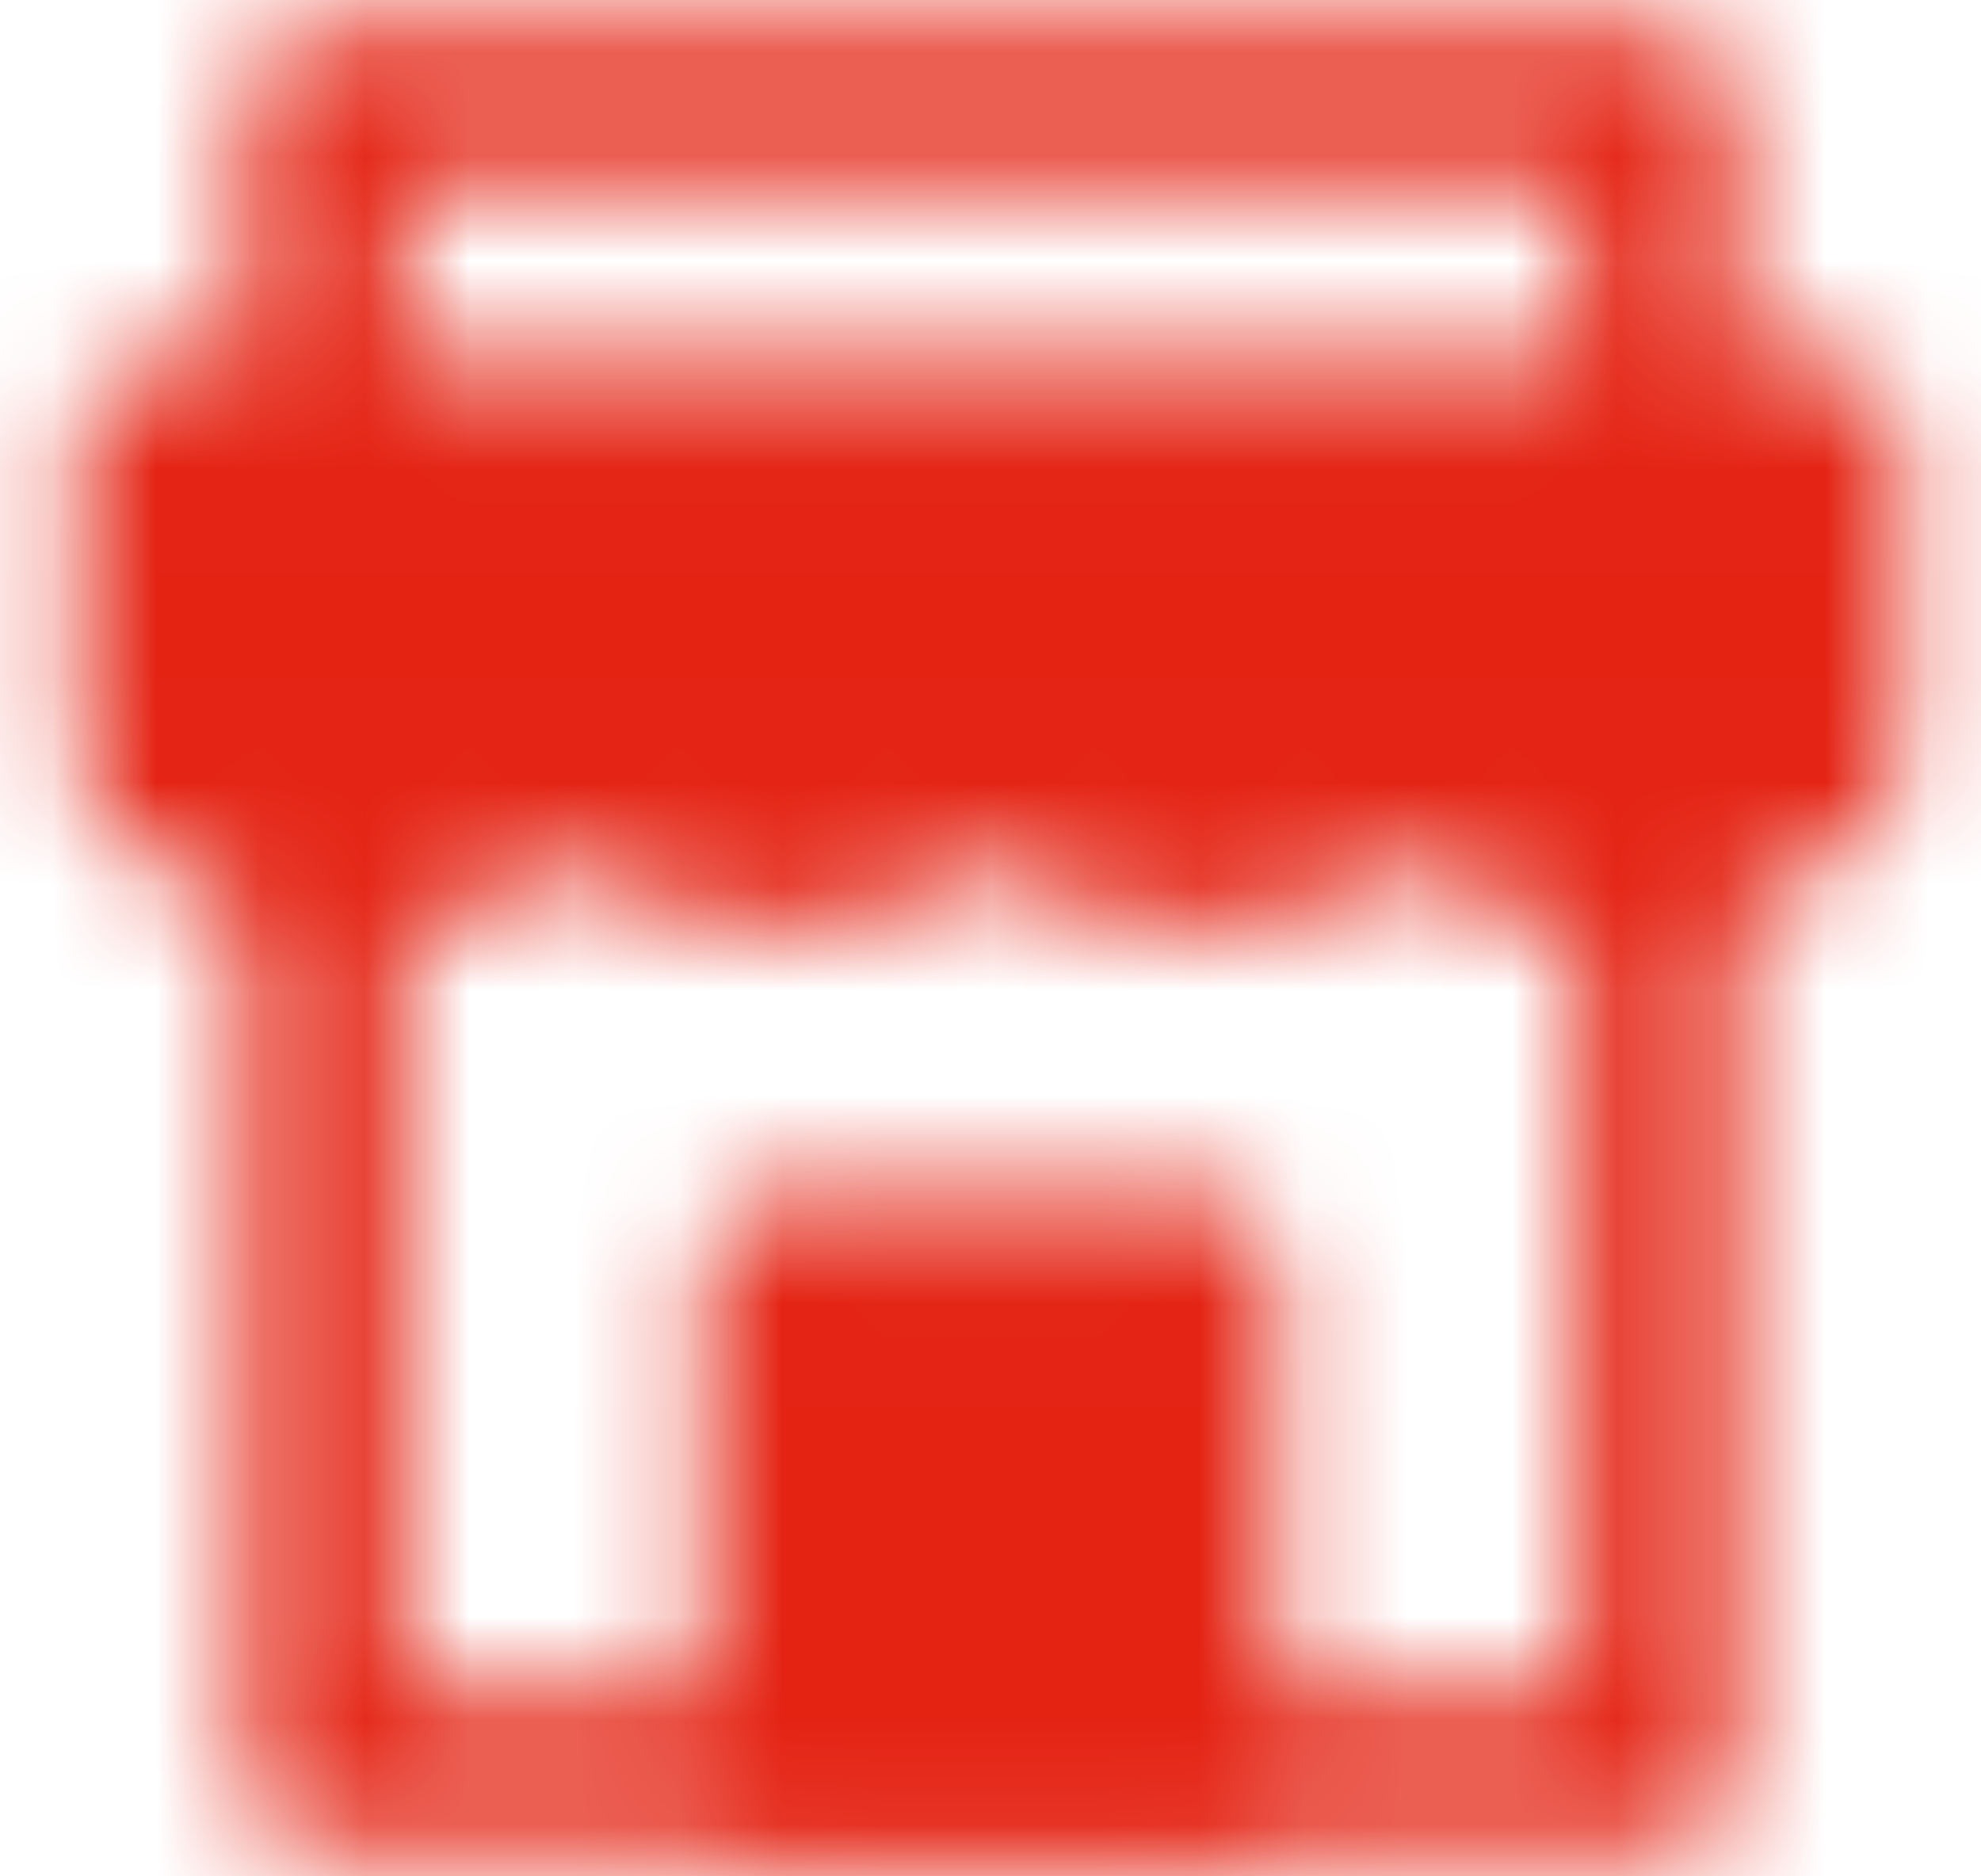 <svg width="19" height="18" viewBox="0 0 19 18" fill="none" xmlns="http://www.w3.org/2000/svg">
<mask id="mask0_4261_7118" style="mask-type:luminance" maskUnits="userSpaceOnUse" x="0" y="0" width="19" height="18">
<path d="M1.5 4.2H17.5V7.4L16.941 7.736C16.506 7.997 16.008 8.135 15.5 8.135C14.993 8.135 14.495 7.997 14.06 7.736L13.5 7.4L12.941 7.736C12.506 7.997 12.008 8.135 11.5 8.135C10.993 8.135 10.495 7.997 10.06 7.736L9.5 7.4L8.941 7.736C8.506 7.997 8.008 8.135 7.5 8.135C6.992 8.135 6.494 7.997 6.059 7.736L5.5 7.4L4.94 7.736C4.505 7.997 4.007 8.135 3.5 8.135C2.993 8.135 2.495 7.997 2.06 7.736L1.5 7.4V4.2Z" fill="white" stroke="white" stroke-width="1.5" stroke-linecap="round" stroke-linejoin="round"/>
<path d="M3.1 8.396V17H15.9V8.2M3.1 4.129V1H15.9V4.2" stroke="white" stroke-width="1.5" stroke-linecap="round" stroke-linejoin="round"/>
<path d="M7.5 12.2H11.5V17H7.5V12.2Z" fill="white" stroke="white" stroke-width="1.5" stroke-linecap="round" stroke-linejoin="round"/>
</mask>
<g mask="url(#mask0_4261_7118)">
<path d="M-0.1 -0.6H19.1V18.6H-0.1V-0.6Z" fill="#E42313"/>
</g>
</svg>
